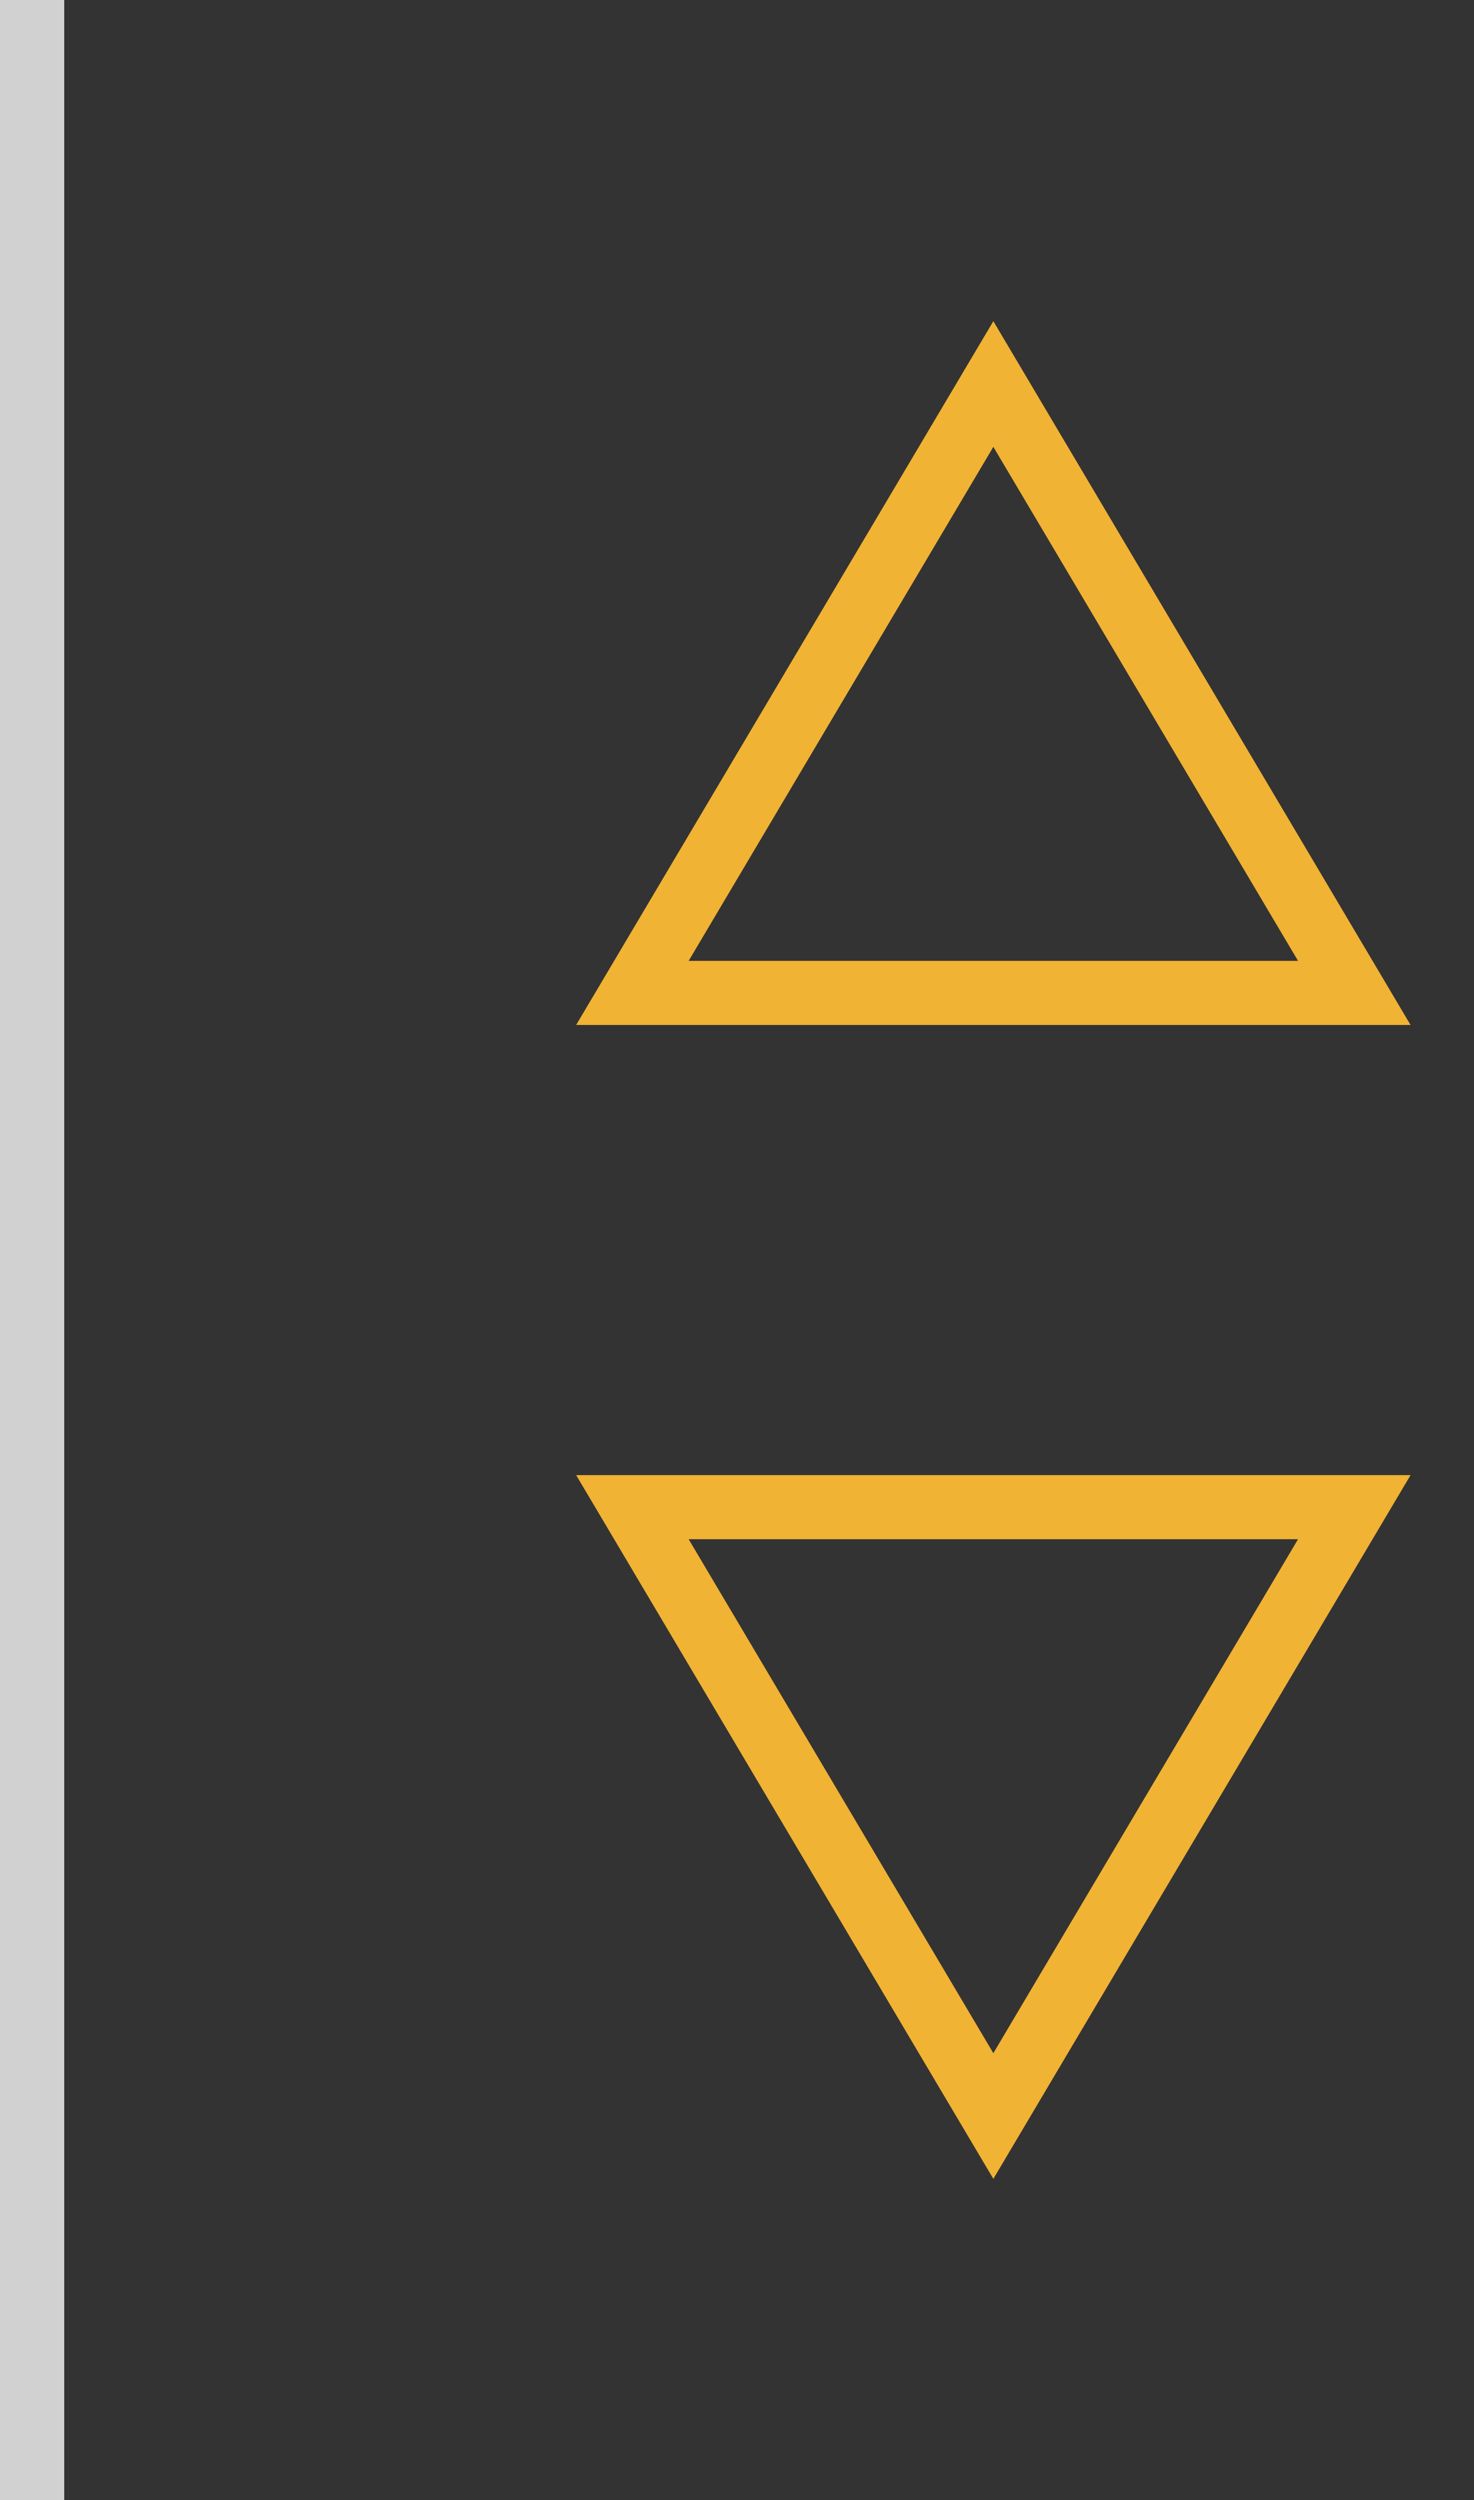 <svg id="SvgjsSvg1000" xmlns="http://www.w3.org/2000/svg" version="1.1" xmlns:xlink="http://www.w3.org/1999/xlink" xmlns:svgjs="http://svgjs.com/svgjs" width="23" height="39" viewBox="0 0 23 39"><rect x="0" y="0" width="23" height="39" fill="#333333" stroke="none"/><title>Фигура 1056</title><desc>Created with Avocode.</desc><defs id="SvgjsDefs1001"><clipPath id="SvgjsClipPath1010"><path id="SvgjsPath1009" d="M1299 369H1300V408H1299Z " fill="#ffffff"></path></clipPath><clipPath id="SvgjsClipPath1013"><path id="SvgjsPath1012" d="M1314.5 374.01L1321.01 384.989H1307.99Z " fill="#ffffff"></path></clipPath><clipPath id="SvgjsClipPath1016"><path id="SvgjsPath1015" d="M1314.5 402.989L1307.99 392.011H1321.01Z " fill="#ffffff"></path></clipPath></defs><path id="SvgjsPath1007" d="M1299 369H1300V408H1299Z " fill="#ffffff" fill-opacity="1" transform="matrix(1,0,0,1,-1299,-369)"></path><path id="SvgjsPath1008" d="M1299 369H1300V408H1299Z " fill-opacity="0" fill="#ffffff" stroke-dashoffset="0" stroke-linejoin="miter" stroke-linecap="butt" stroke-opacity="1" stroke="#d1d1d1" stroke-miterlimit="50" stroke-width="2" clip-path="url(&quot;#SvgjsClipPath1010&quot;)" transform="matrix(1,0,0,1,-1299,-369)"></path><path id="SvgjsPath1011" d="M1314.5 374.01L1321.01 384.989H1307.99Z " fill-opacity="0" fill="#ffffff" stroke-dashoffset="0" stroke-linejoin="miter" stroke-linecap="butt" stroke-opacity="1" stroke="#f1b333" stroke-miterlimit="50" stroke-width="2" clip-path="url(&quot;#SvgjsClipPath1013&quot;)" transform="matrix(1,0,0,1,-1299,-369)"></path><path id="SvgjsPath1014" d="M1314.5 402.989L1307.99 392.011H1321.01Z " fill-opacity="0" fill="#ffffff" stroke-dashoffset="0" stroke-linejoin="miter" stroke-linecap="butt" stroke-opacity="1" stroke="#f1b333" stroke-miterlimit="50" stroke-width="2" clip-path="url(&quot;#SvgjsClipPath1016&quot;)" transform="matrix(1,0,0,1,-1299,-369)"></path></svg>